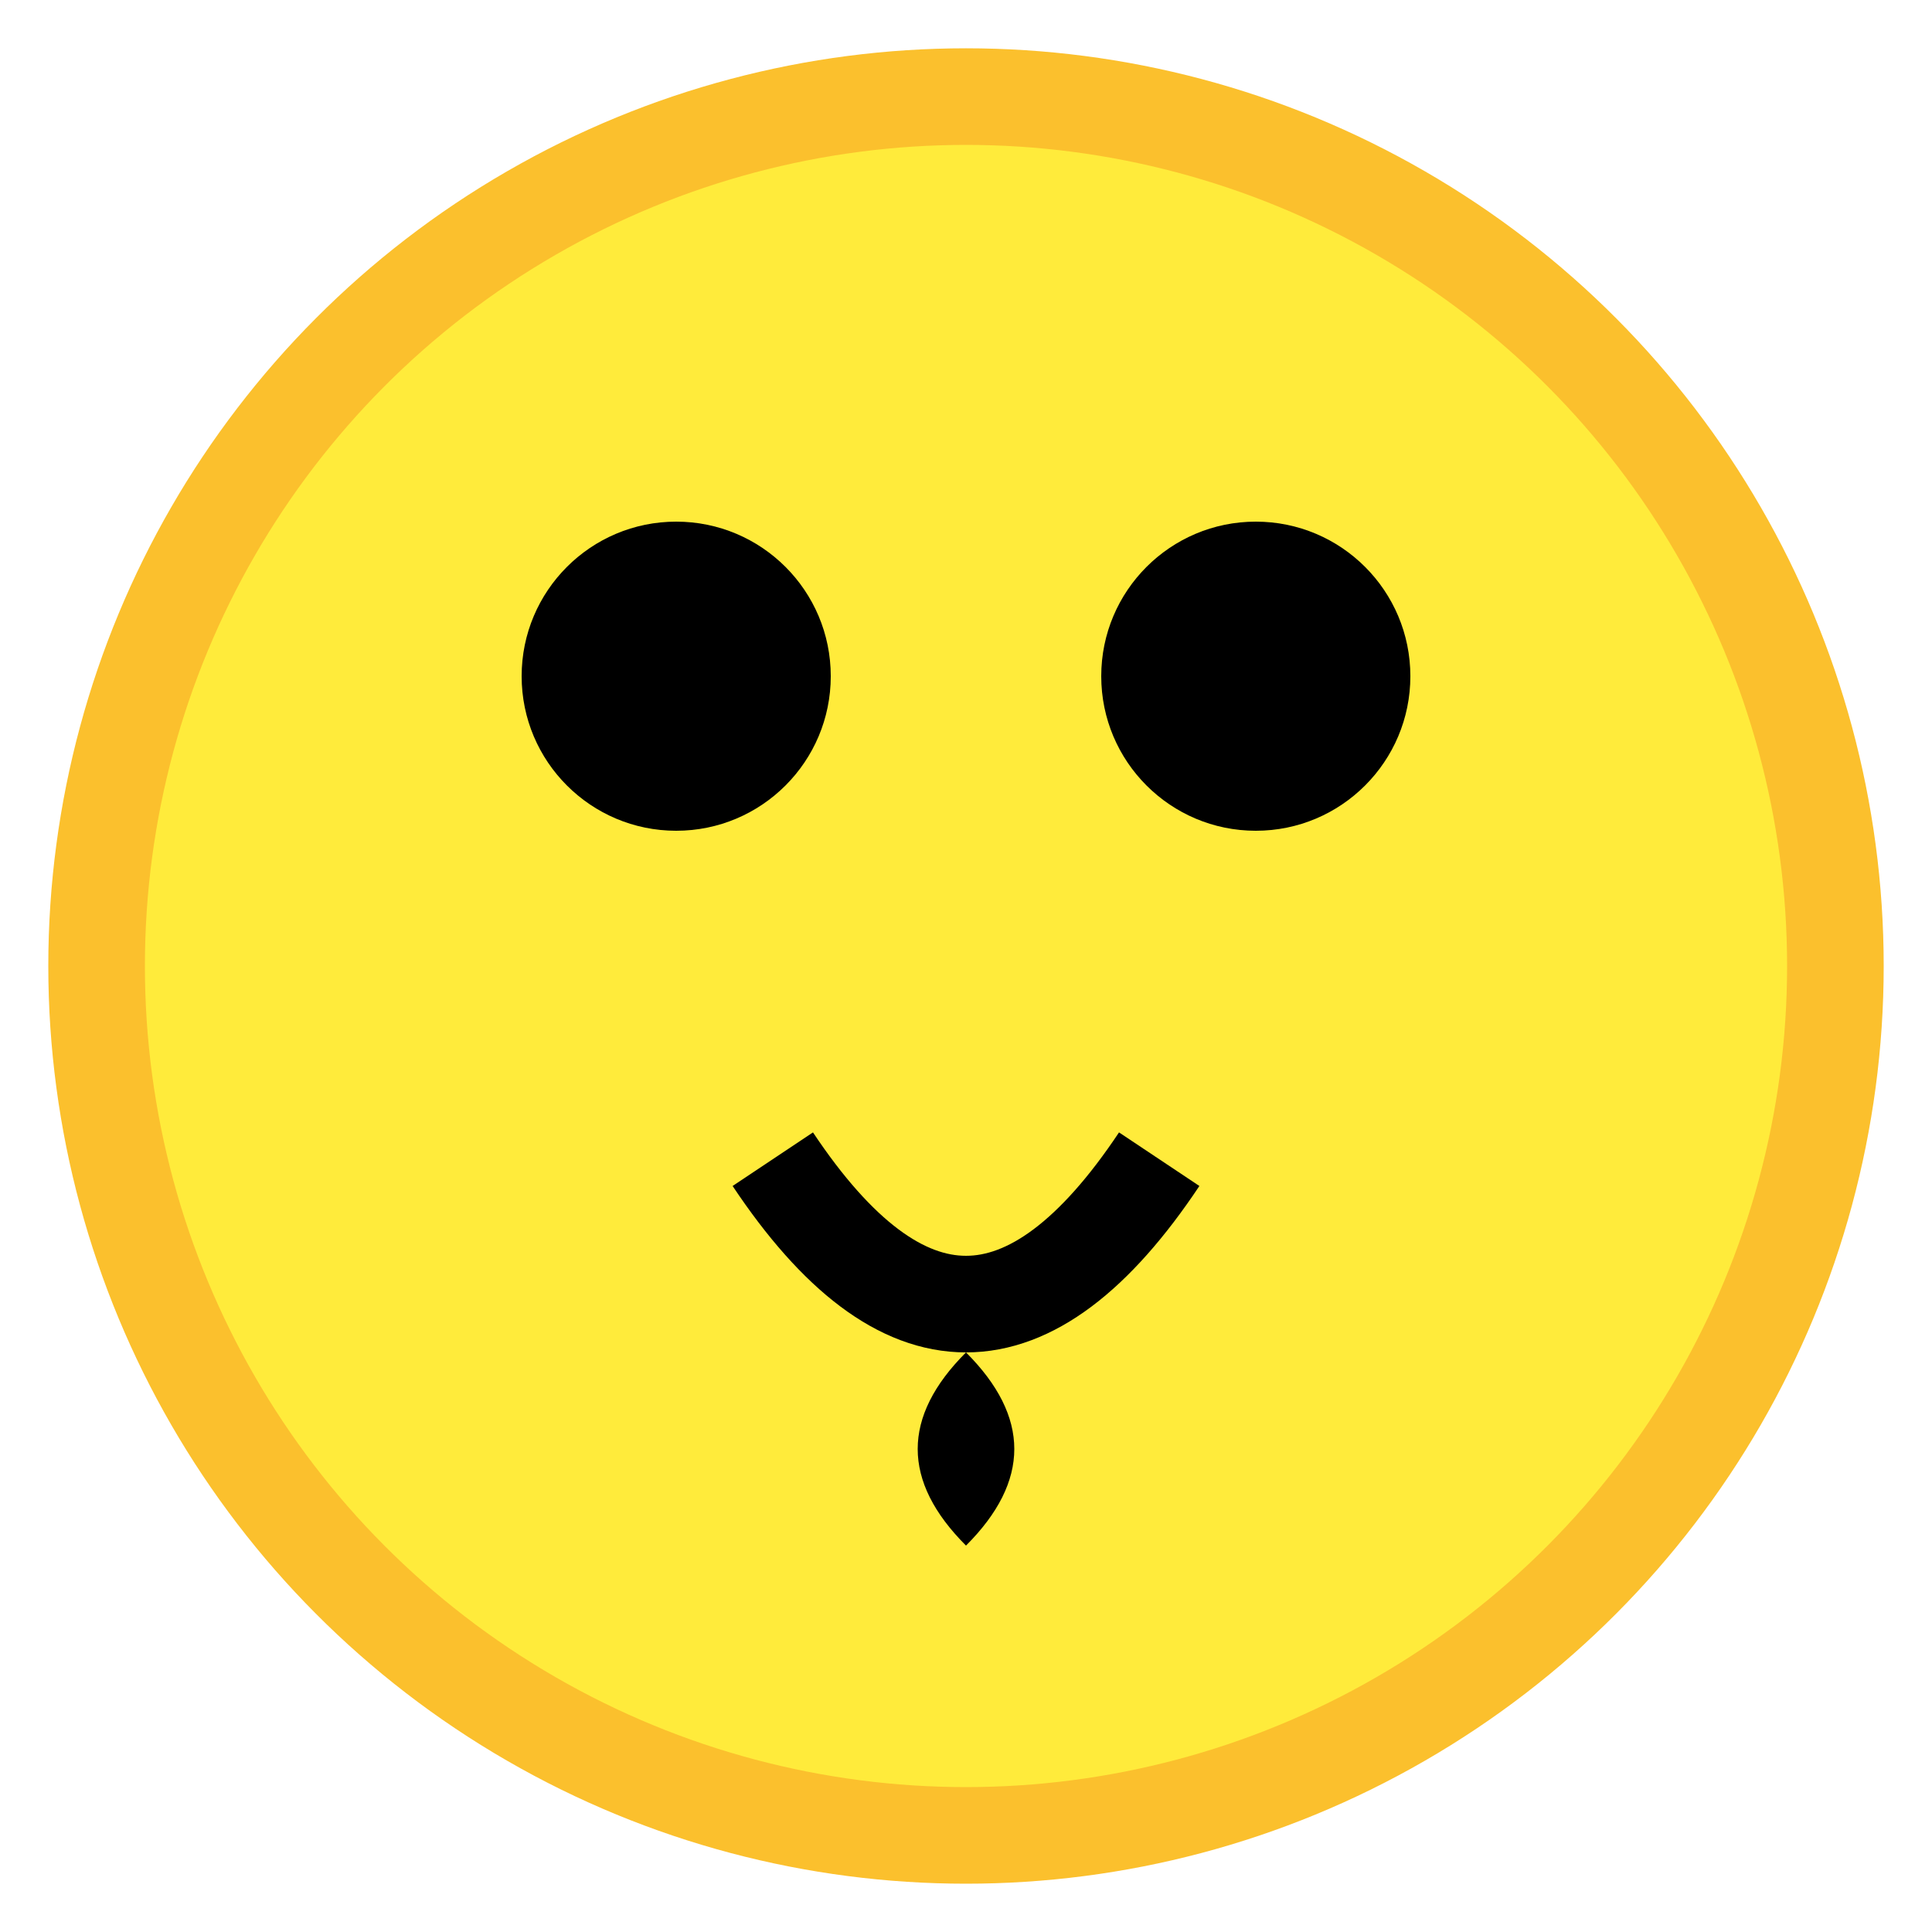 <svg width="100" height="100" viewBox="0 0 100 100" xmlns="http://www.w3.org/2000/svg">
  <circle cx="50" cy="50" r="45" fill="#FFEB3B" stroke="#FBC02D" stroke-width="5"/>
  <circle cx="35" cy="35" r="8" fill="#000"/>
  <circle cx="65" cy="35" r="8" fill="#000"/>
  <path d="M40,60 Q50,75 60,60" stroke="#000" stroke-width="5" fill="none"/>
  <path d="M50,70 Q55,75 50,80 Q45,75 50,70" fill="#000"/>
</svg>